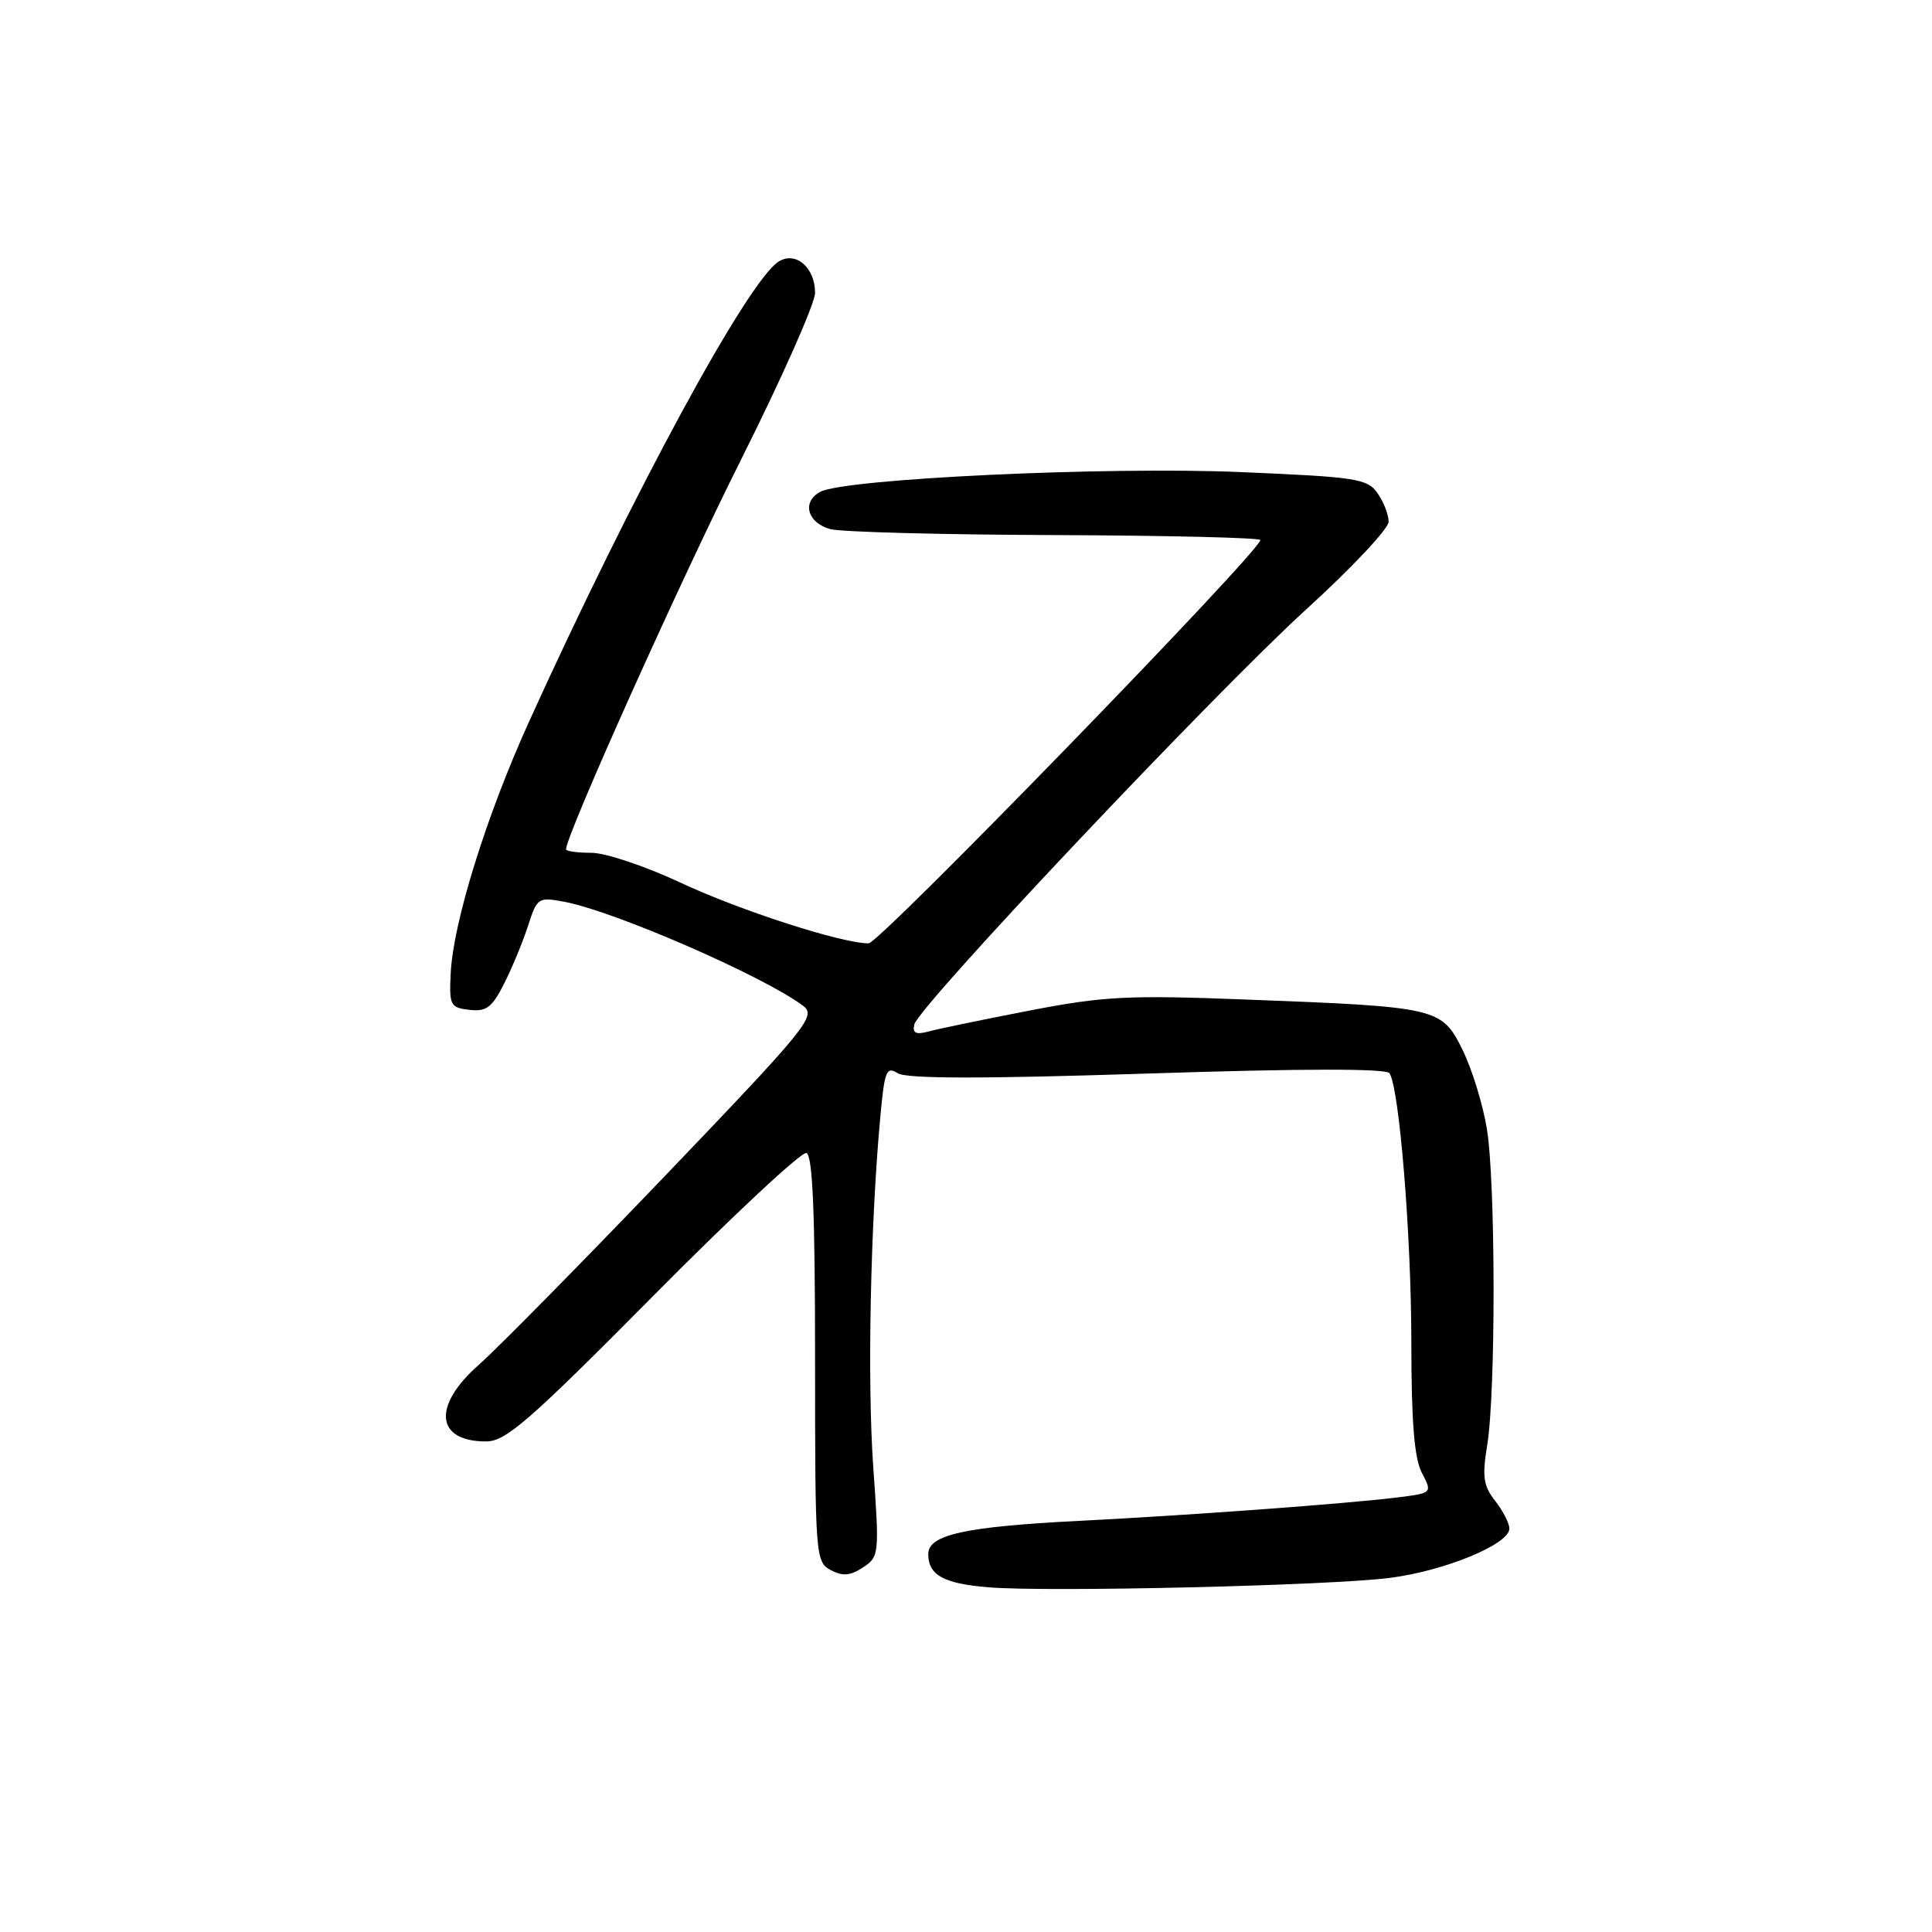 <?xml version="1.0" encoding="UTF-8" standalone="no"?>
<!DOCTYPE svg PUBLIC "-//W3C//DTD SVG 1.1//EN" "http://www.w3.org/Graphics/SVG/1.1/DTD/svg11.dtd" >
<svg xmlns="http://www.w3.org/2000/svg" xmlns:xlink="http://www.w3.org/1999/xlink" version="1.1" viewBox="0 0 256 256">
 <g >
 <path fill="currentColor"
d=" M 184.23 209.07 C 191.49 208.13 200.00 204.61 200.00 202.55 C 200.00 201.84 199.15 200.19 198.12 198.88 C 196.55 196.88 196.38 195.68 197.06 191.50 C 198.21 184.49 198.18 156.69 197.02 149.58 C 196.49 146.33 195.03 141.60 193.78 139.08 C 191.01 133.52 190.55 133.41 165.00 132.44 C 149.50 131.84 146.24 132.01 136.50 133.89 C 130.45 135.06 124.44 136.30 123.15 136.65 C 121.36 137.14 120.88 136.92 121.15 135.75 C 121.69 133.37 160.98 91.77 173.13 80.70 C 179.11 75.26 184.00 70.05 184.00 69.13 C 184.00 68.20 183.34 66.50 182.53 65.35 C 181.18 63.42 179.75 63.20 164.28 62.55 C 146.59 61.80 111.95 63.43 108.69 65.17 C 106.22 66.49 106.96 69.26 110.01 70.11 C 111.38 70.49 124.76 70.85 139.75 70.90 C 154.74 70.96 167.00 71.25 167.00 71.56 C 167.00 73.03 116.53 125.00 115.10 125.00 C 111.53 125.00 98.05 120.65 90.11 116.93 C 85.50 114.77 80.21 113.00 78.36 113.00 C 76.51 113.00 75.00 112.79 75.00 112.54 C 75.00 110.67 90.17 76.89 98.18 60.93 C 103.58 50.16 108.00 40.21 108.00 38.80 C 108.00 35.44 105.43 33.24 103.17 34.66 C 99.09 37.24 83.89 65.25 70.12 95.58 C 64.45 108.07 60.05 122.19 59.72 128.96 C 59.51 133.21 59.67 133.52 62.20 133.81 C 64.45 134.07 65.21 133.50 66.81 130.31 C 67.87 128.22 69.29 124.77 69.97 122.66 C 71.17 118.95 71.33 118.84 74.77 119.49 C 81.41 120.73 101.19 129.35 106.41 133.27 C 108.20 134.62 107.11 135.97 88.12 155.81 C 77.00 167.41 65.91 178.67 63.46 180.83 C 57.26 186.28 57.71 191.00 64.42 191.00 C 67.01 191.00 70.14 188.28 86.57 171.70 C 97.09 161.08 106.22 152.57 106.85 152.78 C 107.68 153.06 108.00 160.67 108.00 180.05 C 108.00 206.20 108.06 206.96 110.07 208.04 C 111.65 208.88 112.65 208.81 114.34 207.70 C 116.50 206.28 116.53 205.97 115.71 194.37 C 114.91 183.05 115.33 162.17 116.66 147.83 C 117.21 141.88 117.46 141.27 118.96 142.21 C 120.15 142.95 130.08 142.96 152.08 142.25 C 172.69 141.58 183.71 141.57 184.12 142.21 C 185.43 144.29 187.00 163.69 187.01 177.79 C 187.01 188.41 187.40 193.24 188.41 195.17 C 189.80 197.84 189.80 197.84 185.15 198.42 C 178.54 199.24 157.66 200.78 143.00 201.52 C 127.86 202.29 123.00 203.36 123.00 205.92 C 123.00 208.72 125.03 209.84 131.03 210.33 C 138.95 210.98 176.33 210.10 184.23 209.07 Z "/>
</g>
</svg>